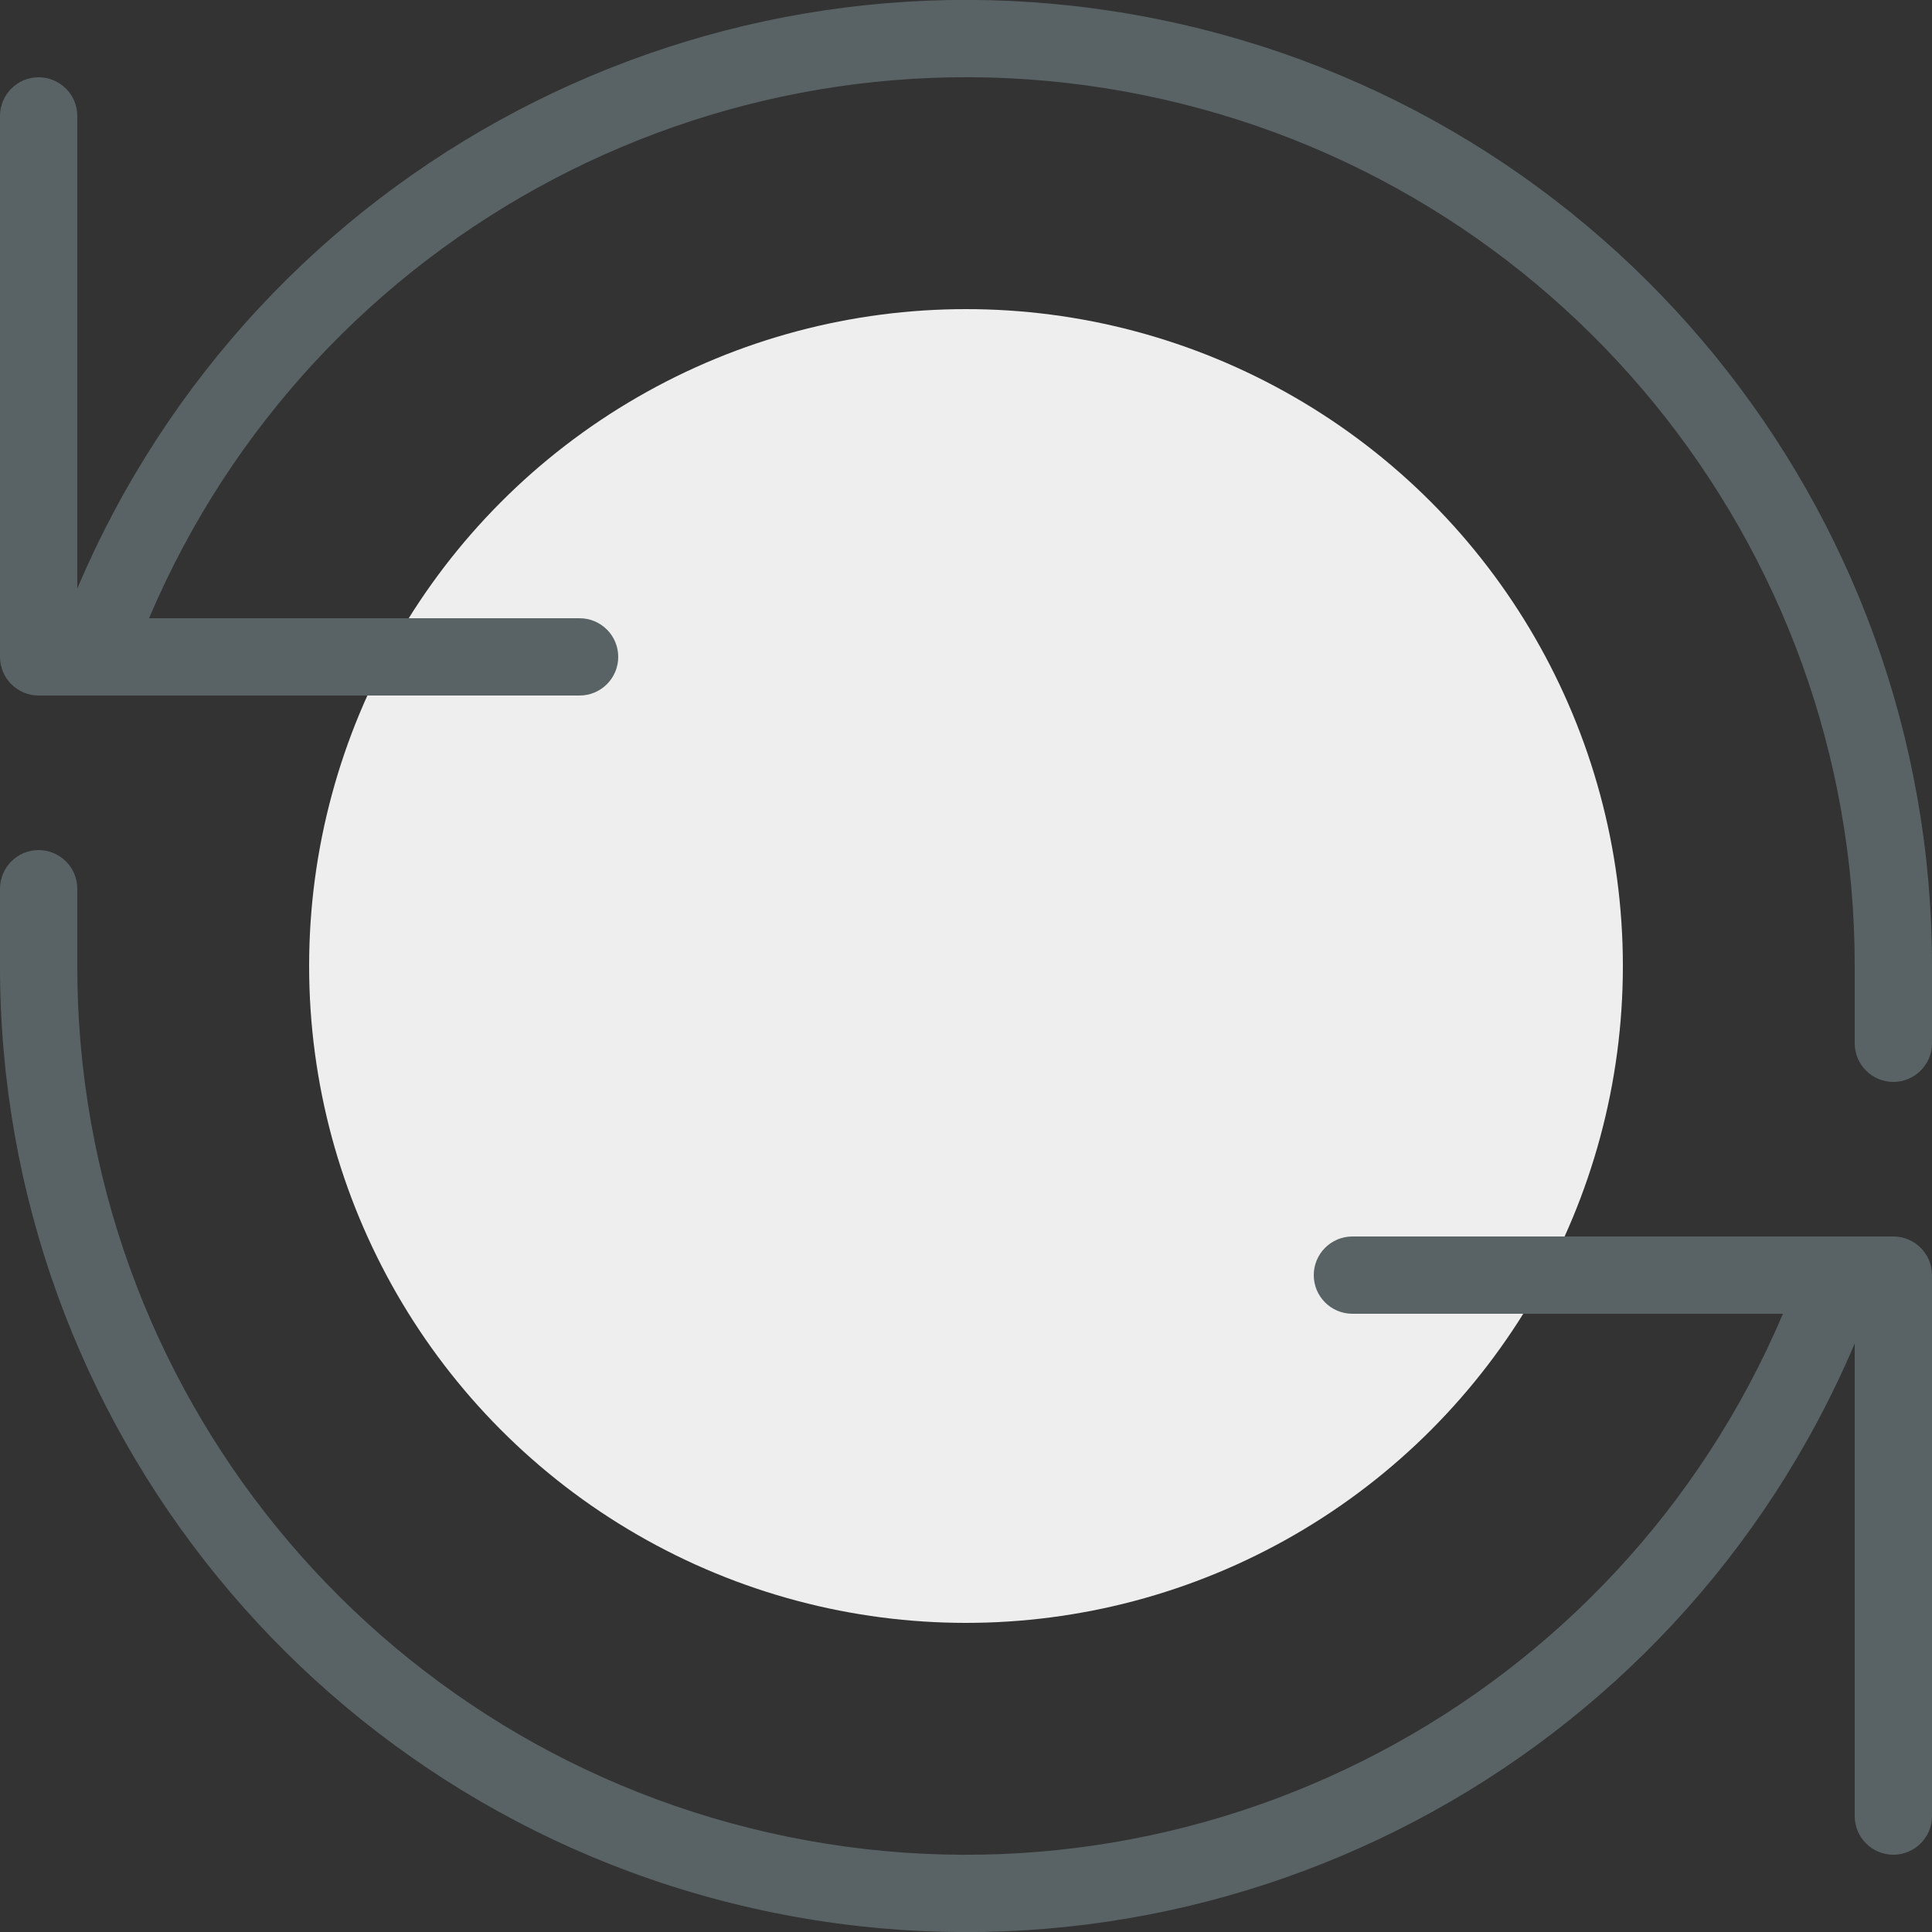 <?xml version="1.0" encoding="UTF-8"?>
<svg width="50px" height="50px" viewBox="0 0 50 50" version="1.1" xmlns="http://www.w3.org/2000/svg" xmlns:xlink="http://www.w3.org/1999/xlink">
    <rect x="0" y="0" width="50" height="50" fill="#333333" stroke="none"/>
    <!-- Generator: Sketch 52.5 (67469) - http://www.bohemiancoding.com/sketch -->
    <title>refresh</title>
    <desc>Created with Sketch.</desc>
    <g id="refresh" stroke="none" stroke-width="1" fill="none" fill-rule="evenodd">
        <g id="reload-ui" transform="translate(0, -1)">
            <circle id="Oval" fill="#EEEEEE" cx="25" cy="26" r="17"></circle>
            <path d="M50,26 C50.004,14.115 41.637,3.872 29.991,1.502 C18.345,-0.868 6.641,5.291 2,16.232 L2,4 C2,3.448 1.552,3 1,3 C0.448,3 6.76353751e-17,3.448 0,4 L0,18 C3.24796525e-17,18.265 0.105,18.52 0.293,18.707 C0.48,18.895 0.735,19 1,19 L15,19 C15.552,19 16,18.552 16,18 C16,17.448 15.552,17 15,17 L3.857,17 C8.13,6.94 18.896,1.28 29.606,3.464 C40.315,5.647 48.006,15.07 48,26 L48,28 C48,28.552 48.448,29 49,29 C49.552,29 50,28.552 50,28 L50,26.003 L50,26.001 L50,26 Z" id="Path" fill="#596365"></path>
            <path d="M49,33 L35,33 C34.448,33 34,33.448 34,34 C34,34.552 34.448,35 35,35 L46.143,35 C41.87,45.06 31.104,50.72 20.394,48.536 C9.685,46.353 1.994,36.93 2,26 L2,24 C2,23.448 1.552,23 1,23 C0.448,23 -7.05044888e-14,23.448 -7.05721242e-14,24 L-7.05721242e-14,25.997 L-7.23484811e-14,26 C-0.004,37.885 8.363,48.128 20.009,50.498 C31.655,52.868 43.359,46.709 48,35.768 L48,48 C48,48.552 48.448,49 49,49 C49.552,49 50,48.552 50,48 L50,34 C50,33.448 49.552,33 49,33 Z" id="Path" fill="#596365"></path>
        </g>
    </g>
</svg>